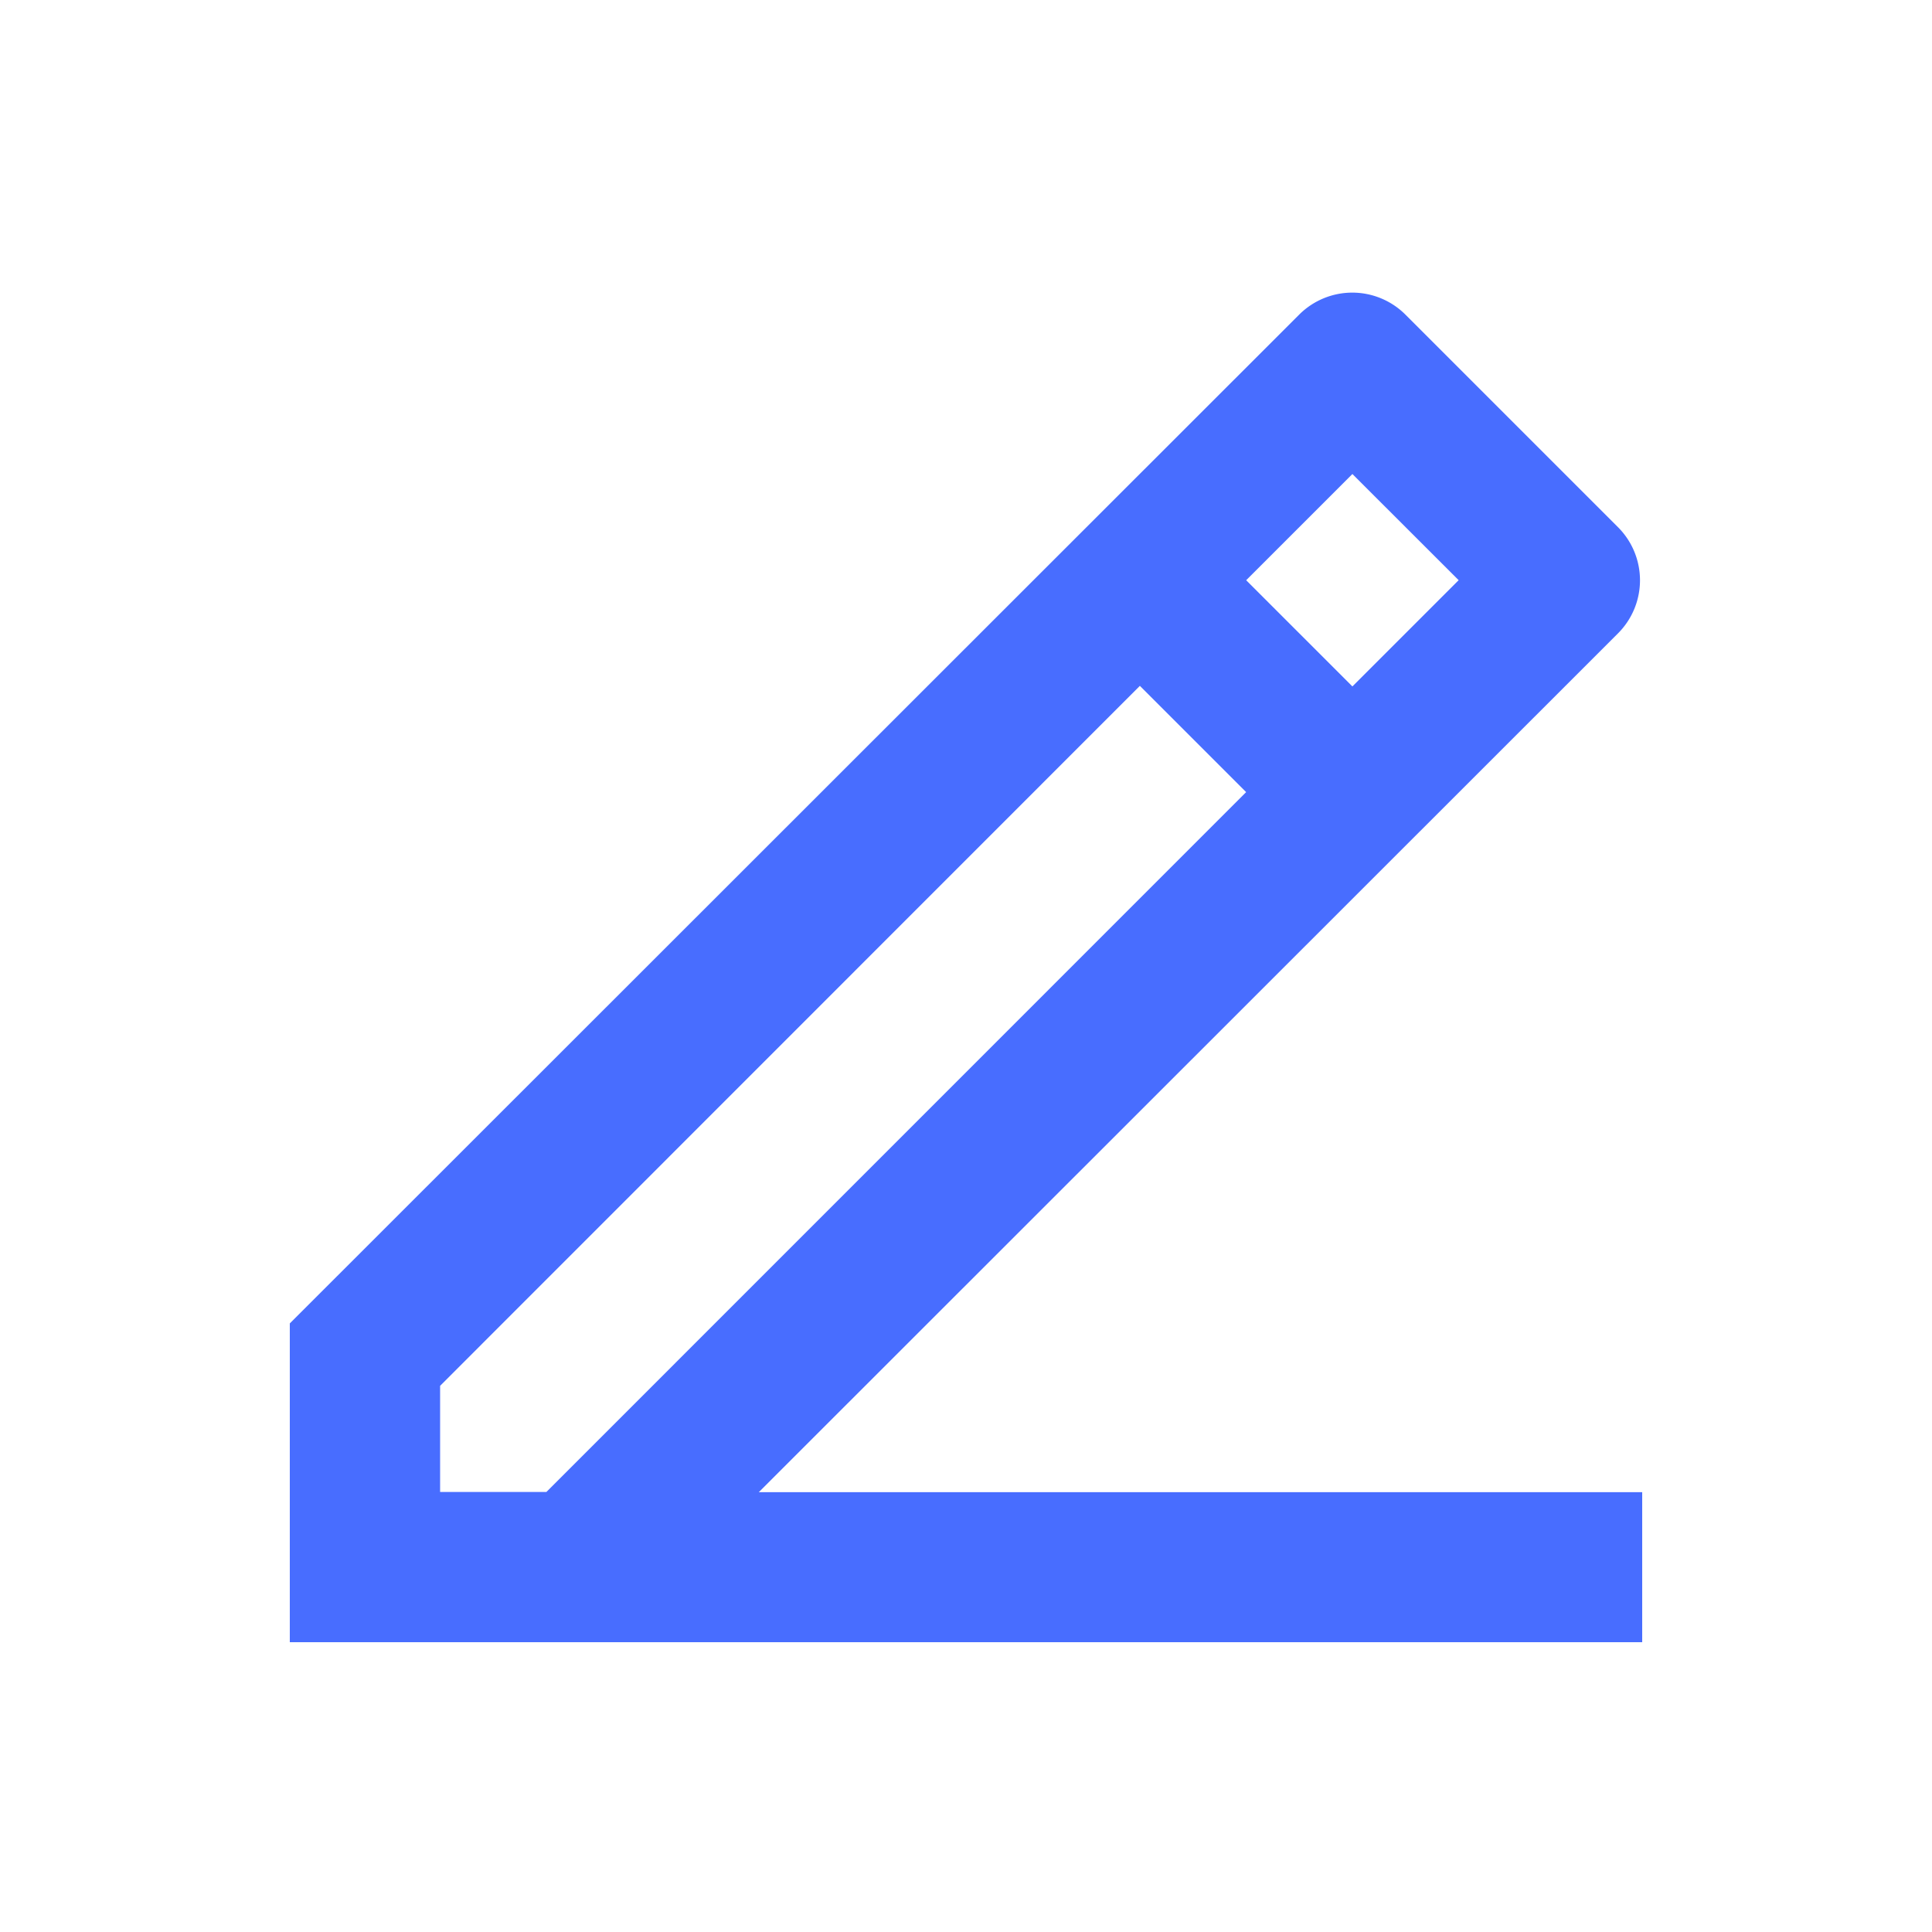 <svg id="edit-2-line" xmlns="http://www.w3.org/2000/svg" width="20" height="20" viewBox="0 0 20 20">
  <path id="Path_739" data-name="Path 739" d="M0,0H20V20H0Z" fill="none"/>
  <path id="Path_740" data-name="Path 740" d="M4.556,15.445h1.1L12.9,8.2l-1.1-1.1L4.556,14.346ZM17,17H3V13.7L13.449,3.257a.778.778,0,0,1,1.1,0l2.2,2.2a.777.777,0,0,1,0,1.1l-8.894,8.89H17ZM12.9,6.006l1.1,1.1,1.1-1.1L14,4.907l-1.1,1.1Z" transform="translate(0)" fill="#486dff"/>
</svg>
